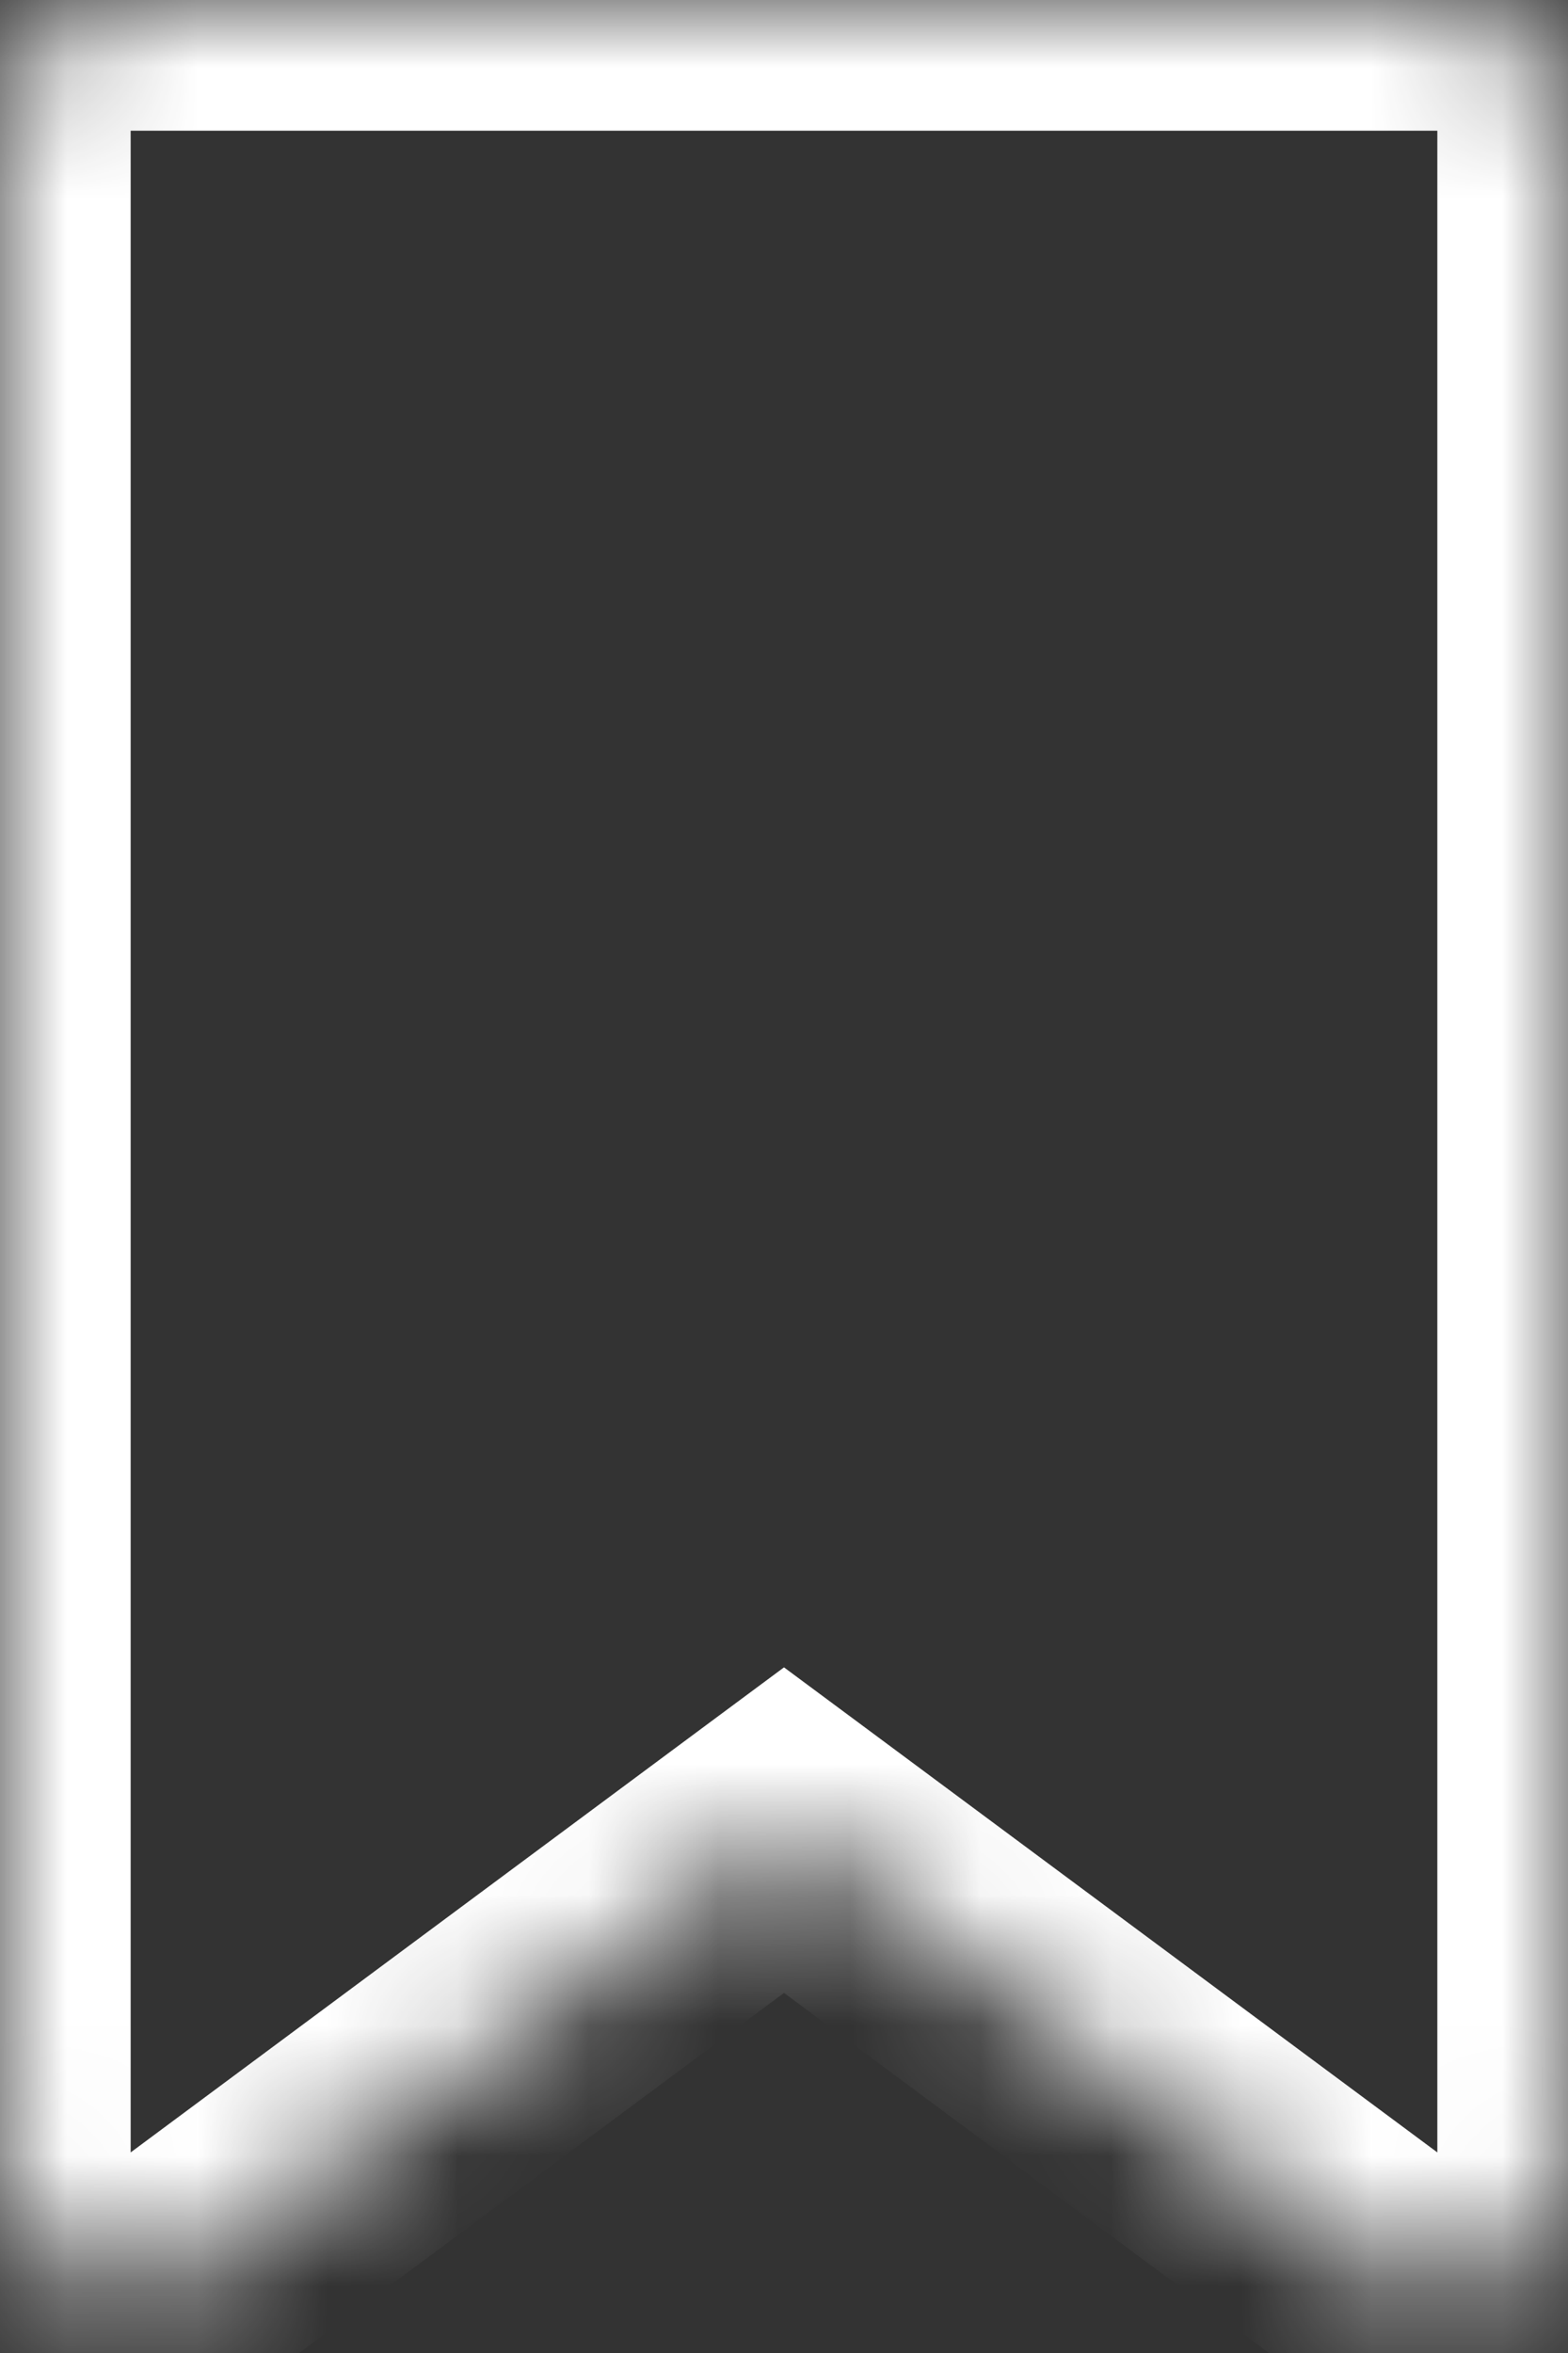 <svg width="12" height="18" viewBox="0 0 12 18" fill="none" xmlns="http://www.w3.org/2000/svg">
<rect x="0" y="0" width="12" height="18" fill="#333333" stroke="none"/>
<mask id="path-1-inside-1" fill="white">
<path fill-rule="evenodd" clip-rule="evenodd" d="M1 0C0.448 0 0 0.448 0 1V16.538C0 17.09 0.448 17.538 1 17.538H1.234L6 14L10.767 17.538H11C11.552 17.538 12 17.09 12 16.538V1C12 0.448 11.552 0 11 0H1Z"/>
</mask>
<path d="M1.234 17.538V18.538H1.564L1.83 18.341L1.234 17.538ZM6 14L6.596 13.197L6 12.755L5.404 13.197L6 14ZM10.767 17.538L10.171 18.341L10.436 18.538H10.767V17.538ZM1 1V1V-1C-0.105 -1 -1 -0.105 -1 1H1ZM1 16.538V1H-1V16.538H1ZM1 16.538H1H-1C-1 17.643 -0.105 18.538 1 18.538V16.538ZM1.234 16.538H1V18.538H1.234V16.538ZM1.83 18.341L6.596 14.803L5.404 13.197L0.637 16.735L1.83 18.341ZM5.404 14.803L10.171 18.341L11.363 16.735L6.596 13.197L5.404 14.803ZM11 16.538H10.767V18.538H11V16.538ZM11 16.538V18.538C12.105 18.538 13 17.643 13 16.538H11ZM11 1V16.538H13V1H11ZM11 1H13C13 -0.105 12.105 -1 11 -1V1ZM1 1H11V-1H1V1Z" fill="white" mask="url(#path-1-inside-1)"/>
</svg>
